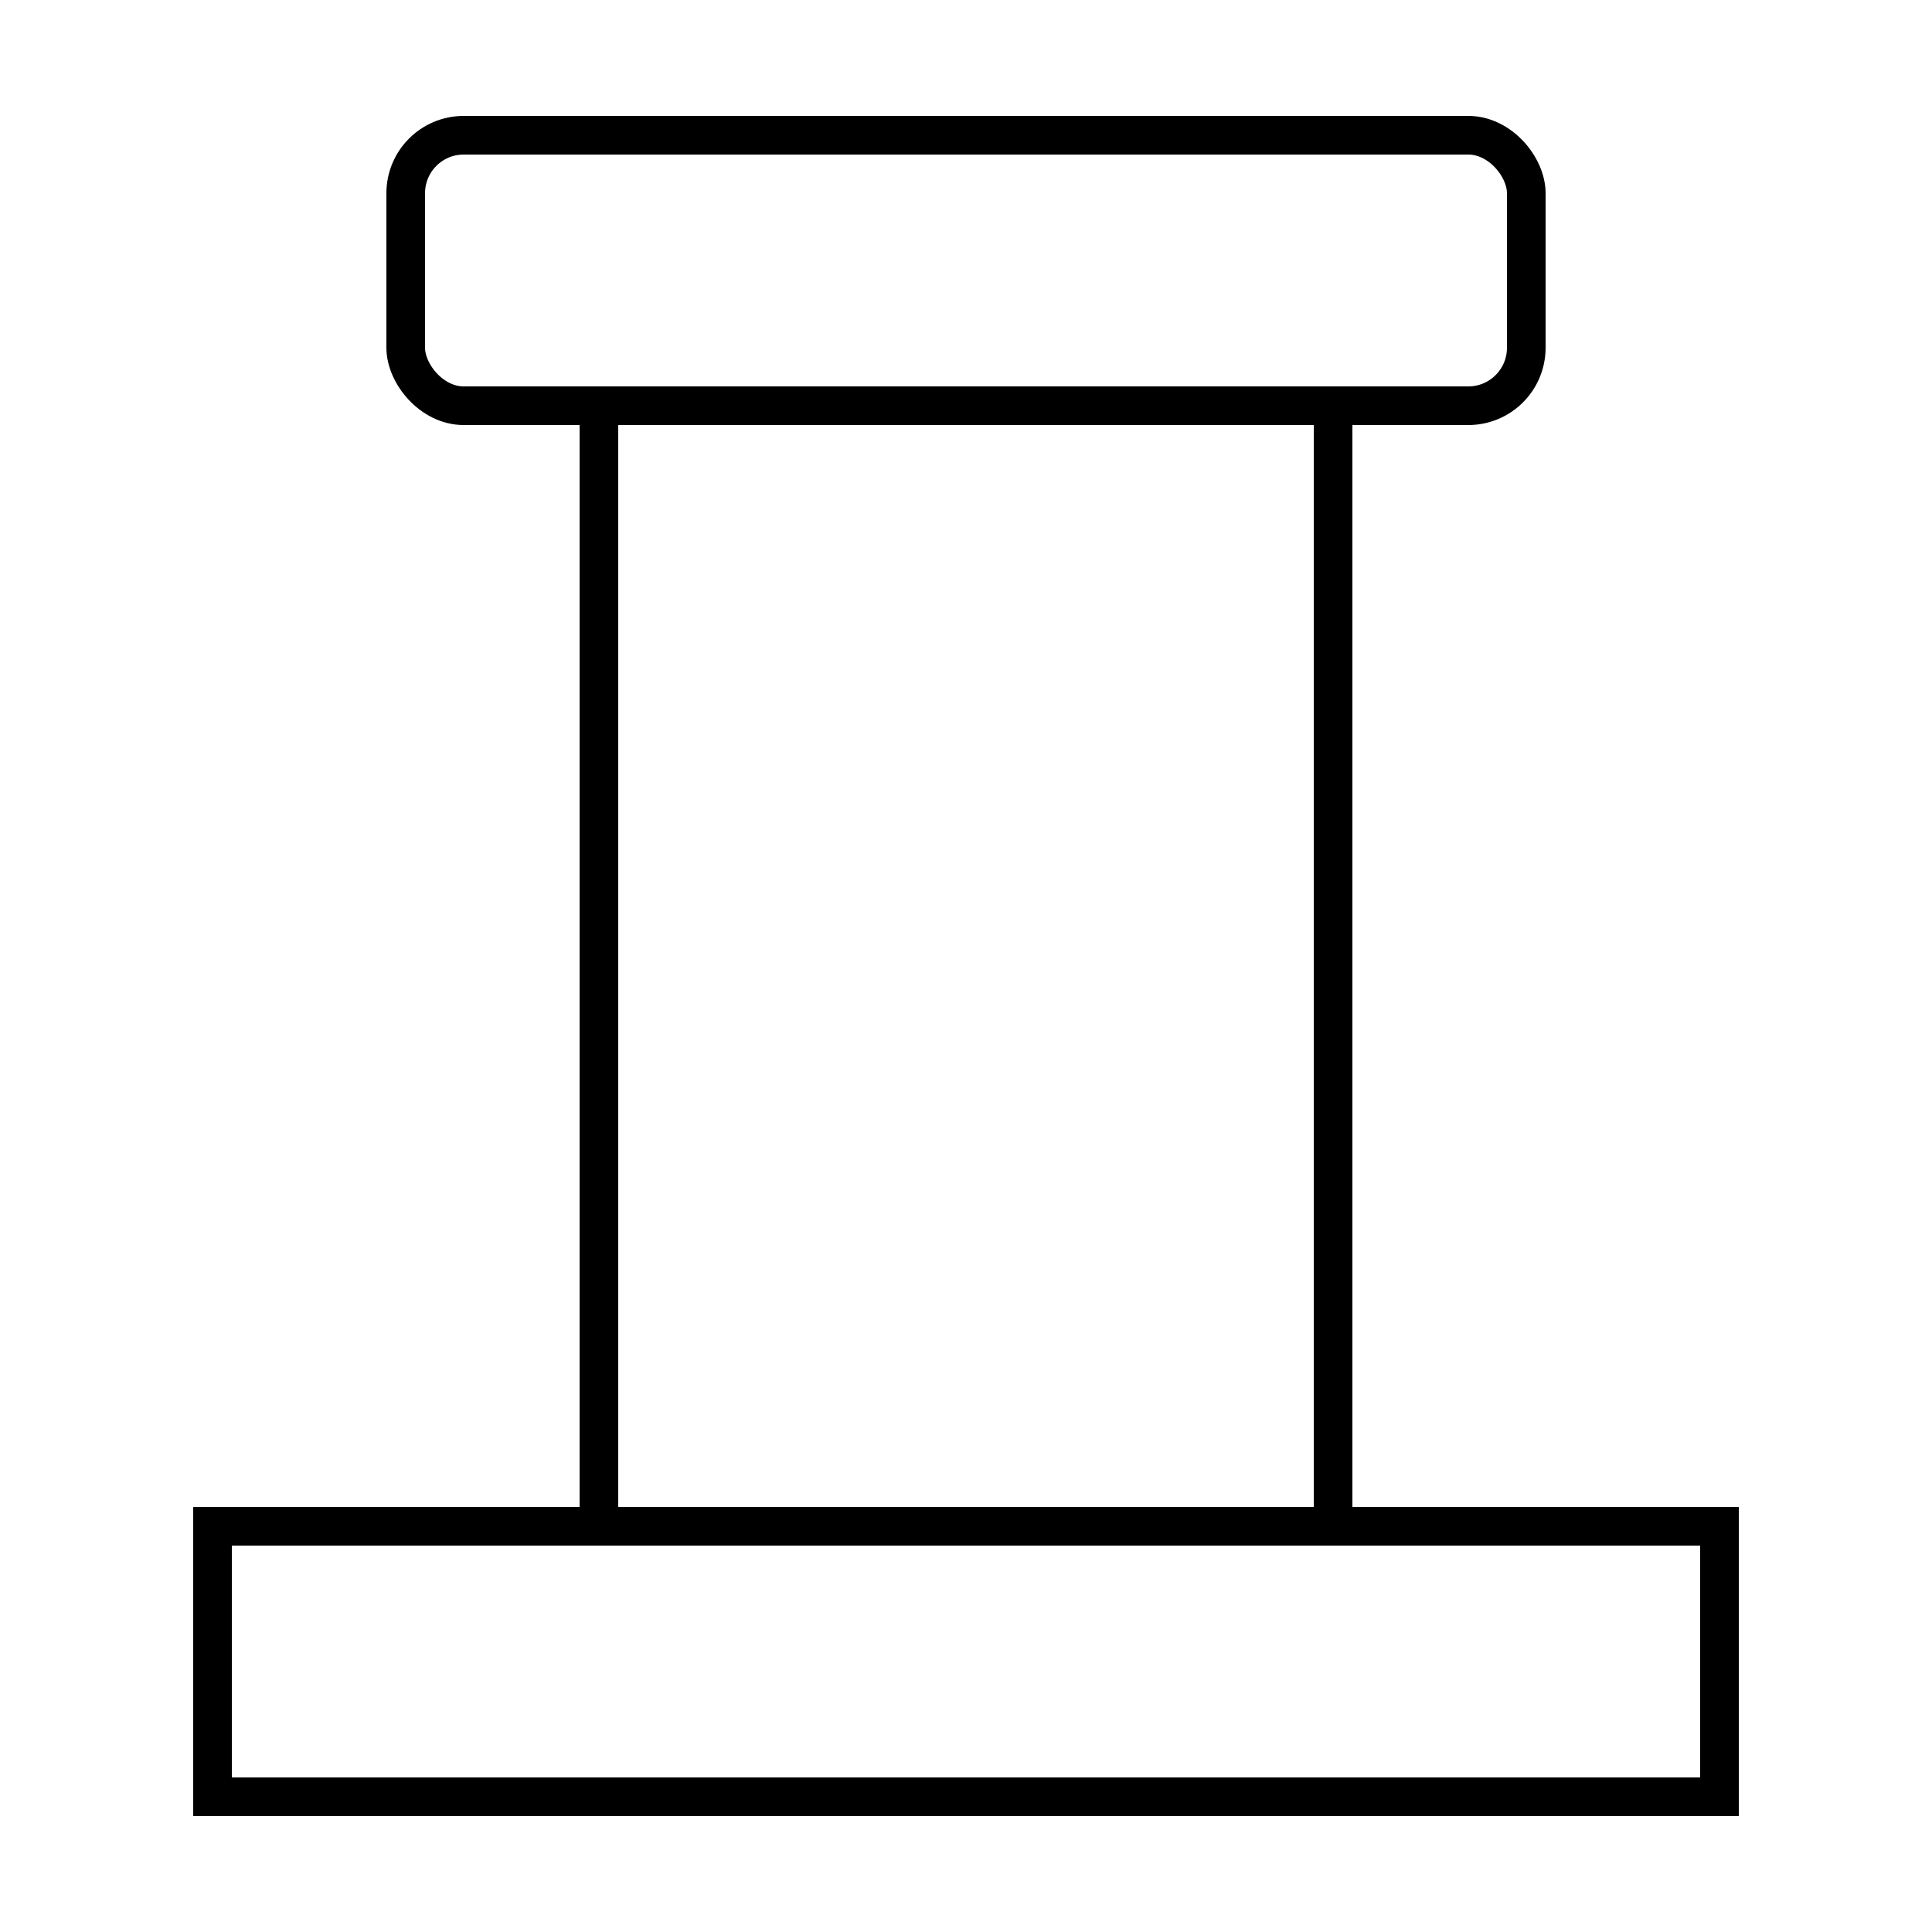 <svg width="50" height="50" viewBox="0 0 50 50" fill="none" xmlns="http://www.w3.org/2000/svg">
<rect x="5.5" y="39.5" width="39" height="7" stroke="black"/>
<rect x="15.5" y="10.5" width="19" height="29" stroke="black"/>
<rect x="10.5" y="3.5" width="29" height="7" rx="1.5" stroke="black"/>
</svg>
